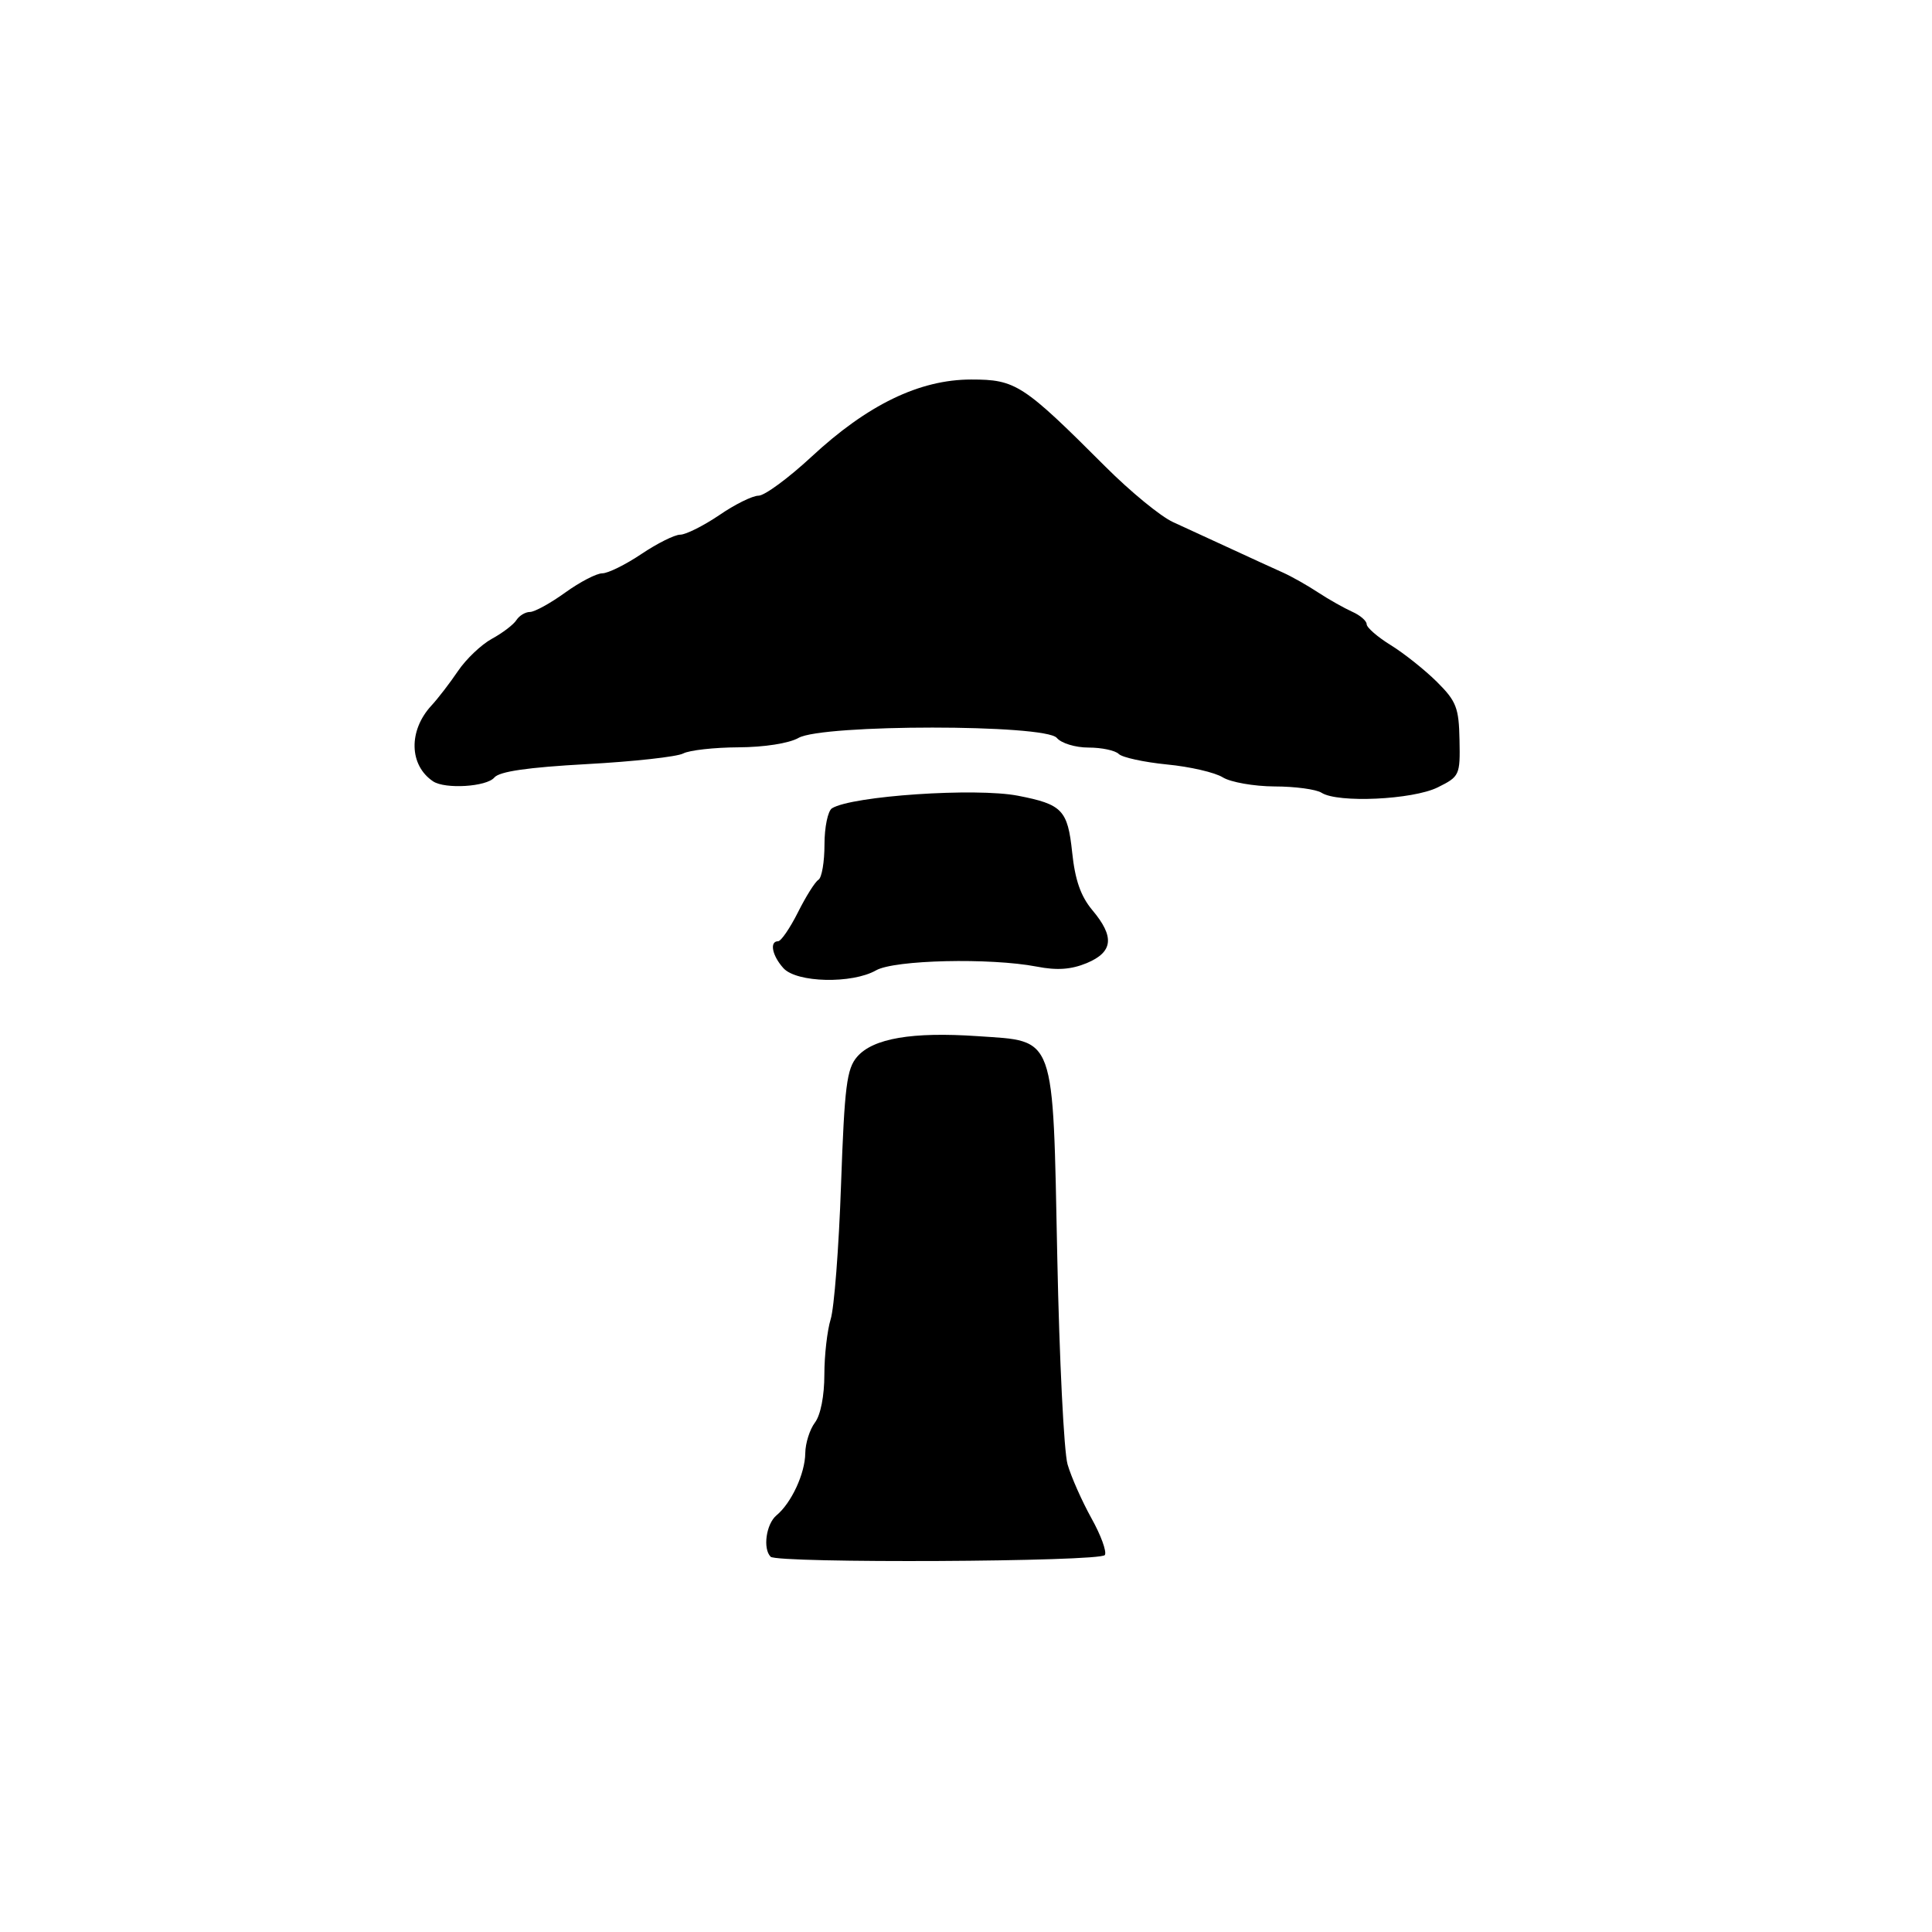 <?xml version="1.0" encoding="UTF-8" standalone="no"?>
<svg
   xmlns:dc="http://purl.org/dc/elements/1.1/"
   xmlns:cc="http://creativecommons.org/ns#"
   xmlns:rdf="http://www.w3.org/1999/02/22-rdf-syntax-ns#"
   xmlns:svg="http://www.w3.org/2000/svg"
   xmlns="http://www.w3.org/2000/svg"
   width="16.0px"
   height="16.0px"
   viewBox="0 0 16.0 16.0"
   version="1.1"
   id="SVGRoot">
  <defs
     id="defs33" />
  <g
     id="layer1">
    <path
       style="fill:#000000;stroke-width:0.053"
       d="m 6.382,12.892 c -0.066,-0.066 -0.037,-0.271 0.048,-0.342 0.124,-0.103 0.237,-0.346 0.239,-0.516 9.278e-4,-0.082 0.037,-0.196 0.08,-0.253 0.047,-0.062 0.078,-0.222 0.078,-0.397 0,-0.161 0.024,-0.367 0.052,-0.458 0.029,-0.09 0.068,-0.591 0.086,-1.112 0.029,-0.82 0.047,-0.963 0.134,-1.063 0.132,-0.152 0.456,-0.207 0.997,-0.17 0.651,0.045 0.622,-0.035 0.66,1.833 0.017,0.838 0.055,1.609 0.085,1.713 0.03,0.104 0.119,0.304 0.197,0.445 0.079,0.141 0.129,0.278 0.112,0.306 -0.035,0.057 -2.713,0.07 -2.769,0.014 z M 6.488,8.018 C 6.394,7.914 6.371,7.795 6.444,7.795 c 0.024,0 0.098,-0.108 0.164,-0.239 0.066,-0.132 0.142,-0.253 0.17,-0.27 0.028,-0.017 0.05,-0.149 0.05,-0.292 0,-0.144 0.028,-0.278 0.062,-0.3 C 7.056,6.591 8.083,6.522 8.431,6.59 8.797,6.661 8.842,6.708 8.879,7.057 8.903,7.288 8.95,7.422 9.046,7.537 9.232,7.758 9.219,7.884 9,7.976 8.871,8.029 8.755,8.038 8.586,8.005 8.201,7.931 7.407,7.949 7.255,8.036 7.056,8.149 6.598,8.139 6.488,8.018 Z M 10.944,6.565 C 10.9,6.537 10.725,6.513 10.555,6.513 10.385,6.512 10.192,6.478 10.127,6.438 10.062,6.397 9.853,6.349 9.664,6.331 9.474,6.312 9.294,6.273 9.265,6.244 9.236,6.215 9.124,6.191 9.015,6.191 c -0.11,0 -0.226,-0.036 -0.263,-0.08 -0.095,-0.114 -1.939,-0.114 -2.139,0 -0.079,0.045 -0.284,0.077 -0.498,0.078 -0.2,0.001 -0.406,0.024 -0.457,0.051 -0.051,0.027 -0.41,0.067 -0.798,0.088 -0.491,0.027 -0.724,0.061 -0.766,0.111 -0.064,0.077 -0.407,0.098 -0.507,0.032 C 3.388,6.338 3.381,6.051 3.573,5.843 3.627,5.785 3.726,5.656 3.793,5.557 c 0.067,-0.099 0.193,-0.219 0.281,-0.267 0.088,-0.048 0.18,-0.118 0.203,-0.155 0.024,-0.037 0.074,-0.067 0.112,-0.067 0.038,0 0.169,-0.072 0.291,-0.16 0.122,-0.088 0.26,-0.16 0.308,-0.16 0.047,0 0.193,-0.072 0.324,-0.16 0.131,-0.088 0.275,-0.16 0.321,-0.16 0.046,0 0.19,-0.072 0.321,-0.16 C 6.084,4.178 6.232,4.105 6.282,4.105 6.332,4.105 6.529,3.96 6.72,3.783 7.184,3.352 7.615,3.143 8.043,3.143 c 0.369,0 0.429,0.039 1.112,0.722 0.206,0.206 0.458,0.413 0.56,0.459 0.102,0.047 0.318,0.146 0.48,0.221 0.162,0.075 0.354,0.163 0.428,0.196 0.074,0.033 0.206,0.108 0.294,0.166 0.088,0.058 0.215,0.129 0.281,0.159 0.066,0.029 0.12,0.076 0.12,0.103 0,0.028 0.09,0.106 0.2,0.174 0.11,0.068 0.282,0.205 0.382,0.304 0.161,0.16 0.182,0.215 0.187,0.481 0.006,0.292 6.55e-4,0.303 -0.181,0.393 -0.207,0.102 -0.828,0.131 -0.962,0.044 z"
       id="path221" />
  </g>
</svg>
